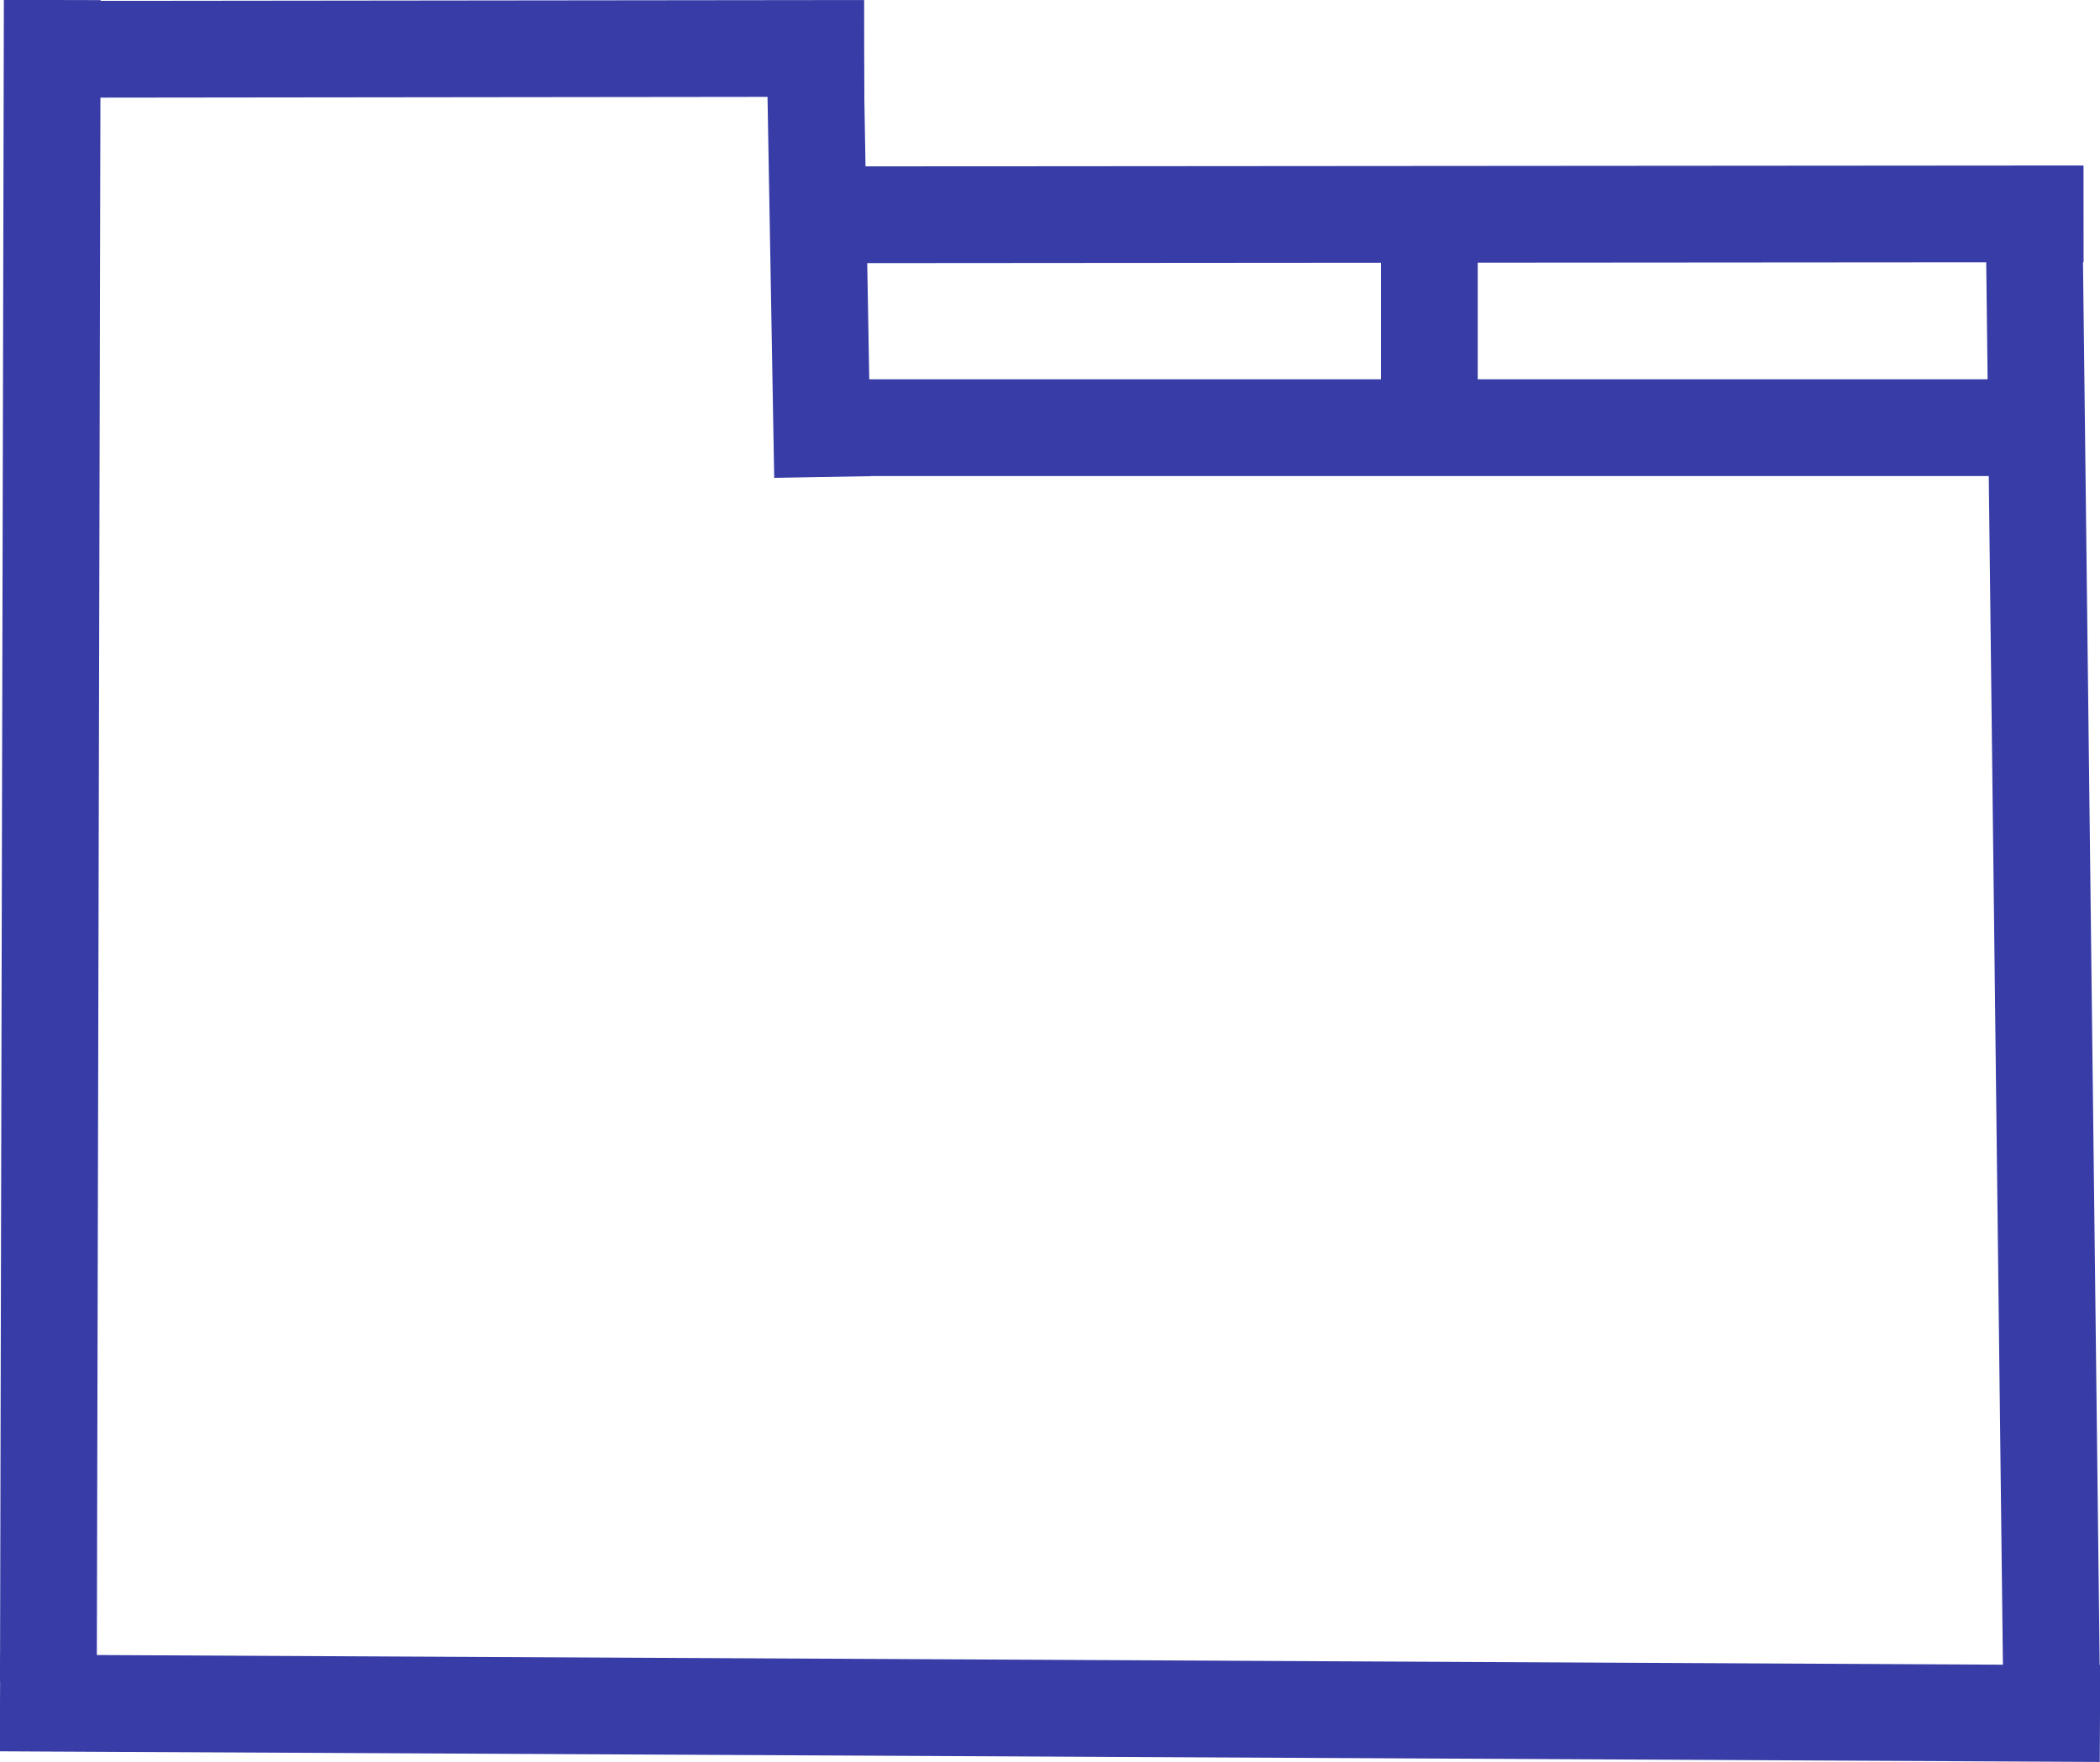 <svg xmlns="http://www.w3.org/2000/svg" viewBox="0 0 21.7 18.21"><defs><style>.cls-1{fill:none;stroke:#373ca6;stroke-miterlimit:10;}</style></defs><g id="Capa_2" data-name="Capa 2"><g id="Capa_1-2" data-name="Capa 1"><g id="Capa_2-2" data-name="Capa 2"><g id="Capa_1-2-2" data-name="Capa 1-2"><line class="cls-1" x1="0.54" x2="0.5" y2="17.38"/><line class="cls-1" x1="21.7" y1="17.71" y2="17.6"/><line class="cls-1" x1="21.02" y1="2.35" x2="21.2" y2="17.47"/><line class="cls-1" x1="8.11" y1="2.22" x2="21.53" y2="2.21"/><polyline class="cls-1" points="8.15 4.42 8.84 4.42 21.16 4.42"/><line class="cls-1" x1="8.42" y1="0.37" x2="8.5" y2="4.93"/><line class="cls-1" x1="0.14" y1="0.51" x2="8.93" y2="0.5"/><line class="cls-1" x1="14.77" y1="2.17" x2="14.77" y2="4.42"/></g></g></g></g></svg>